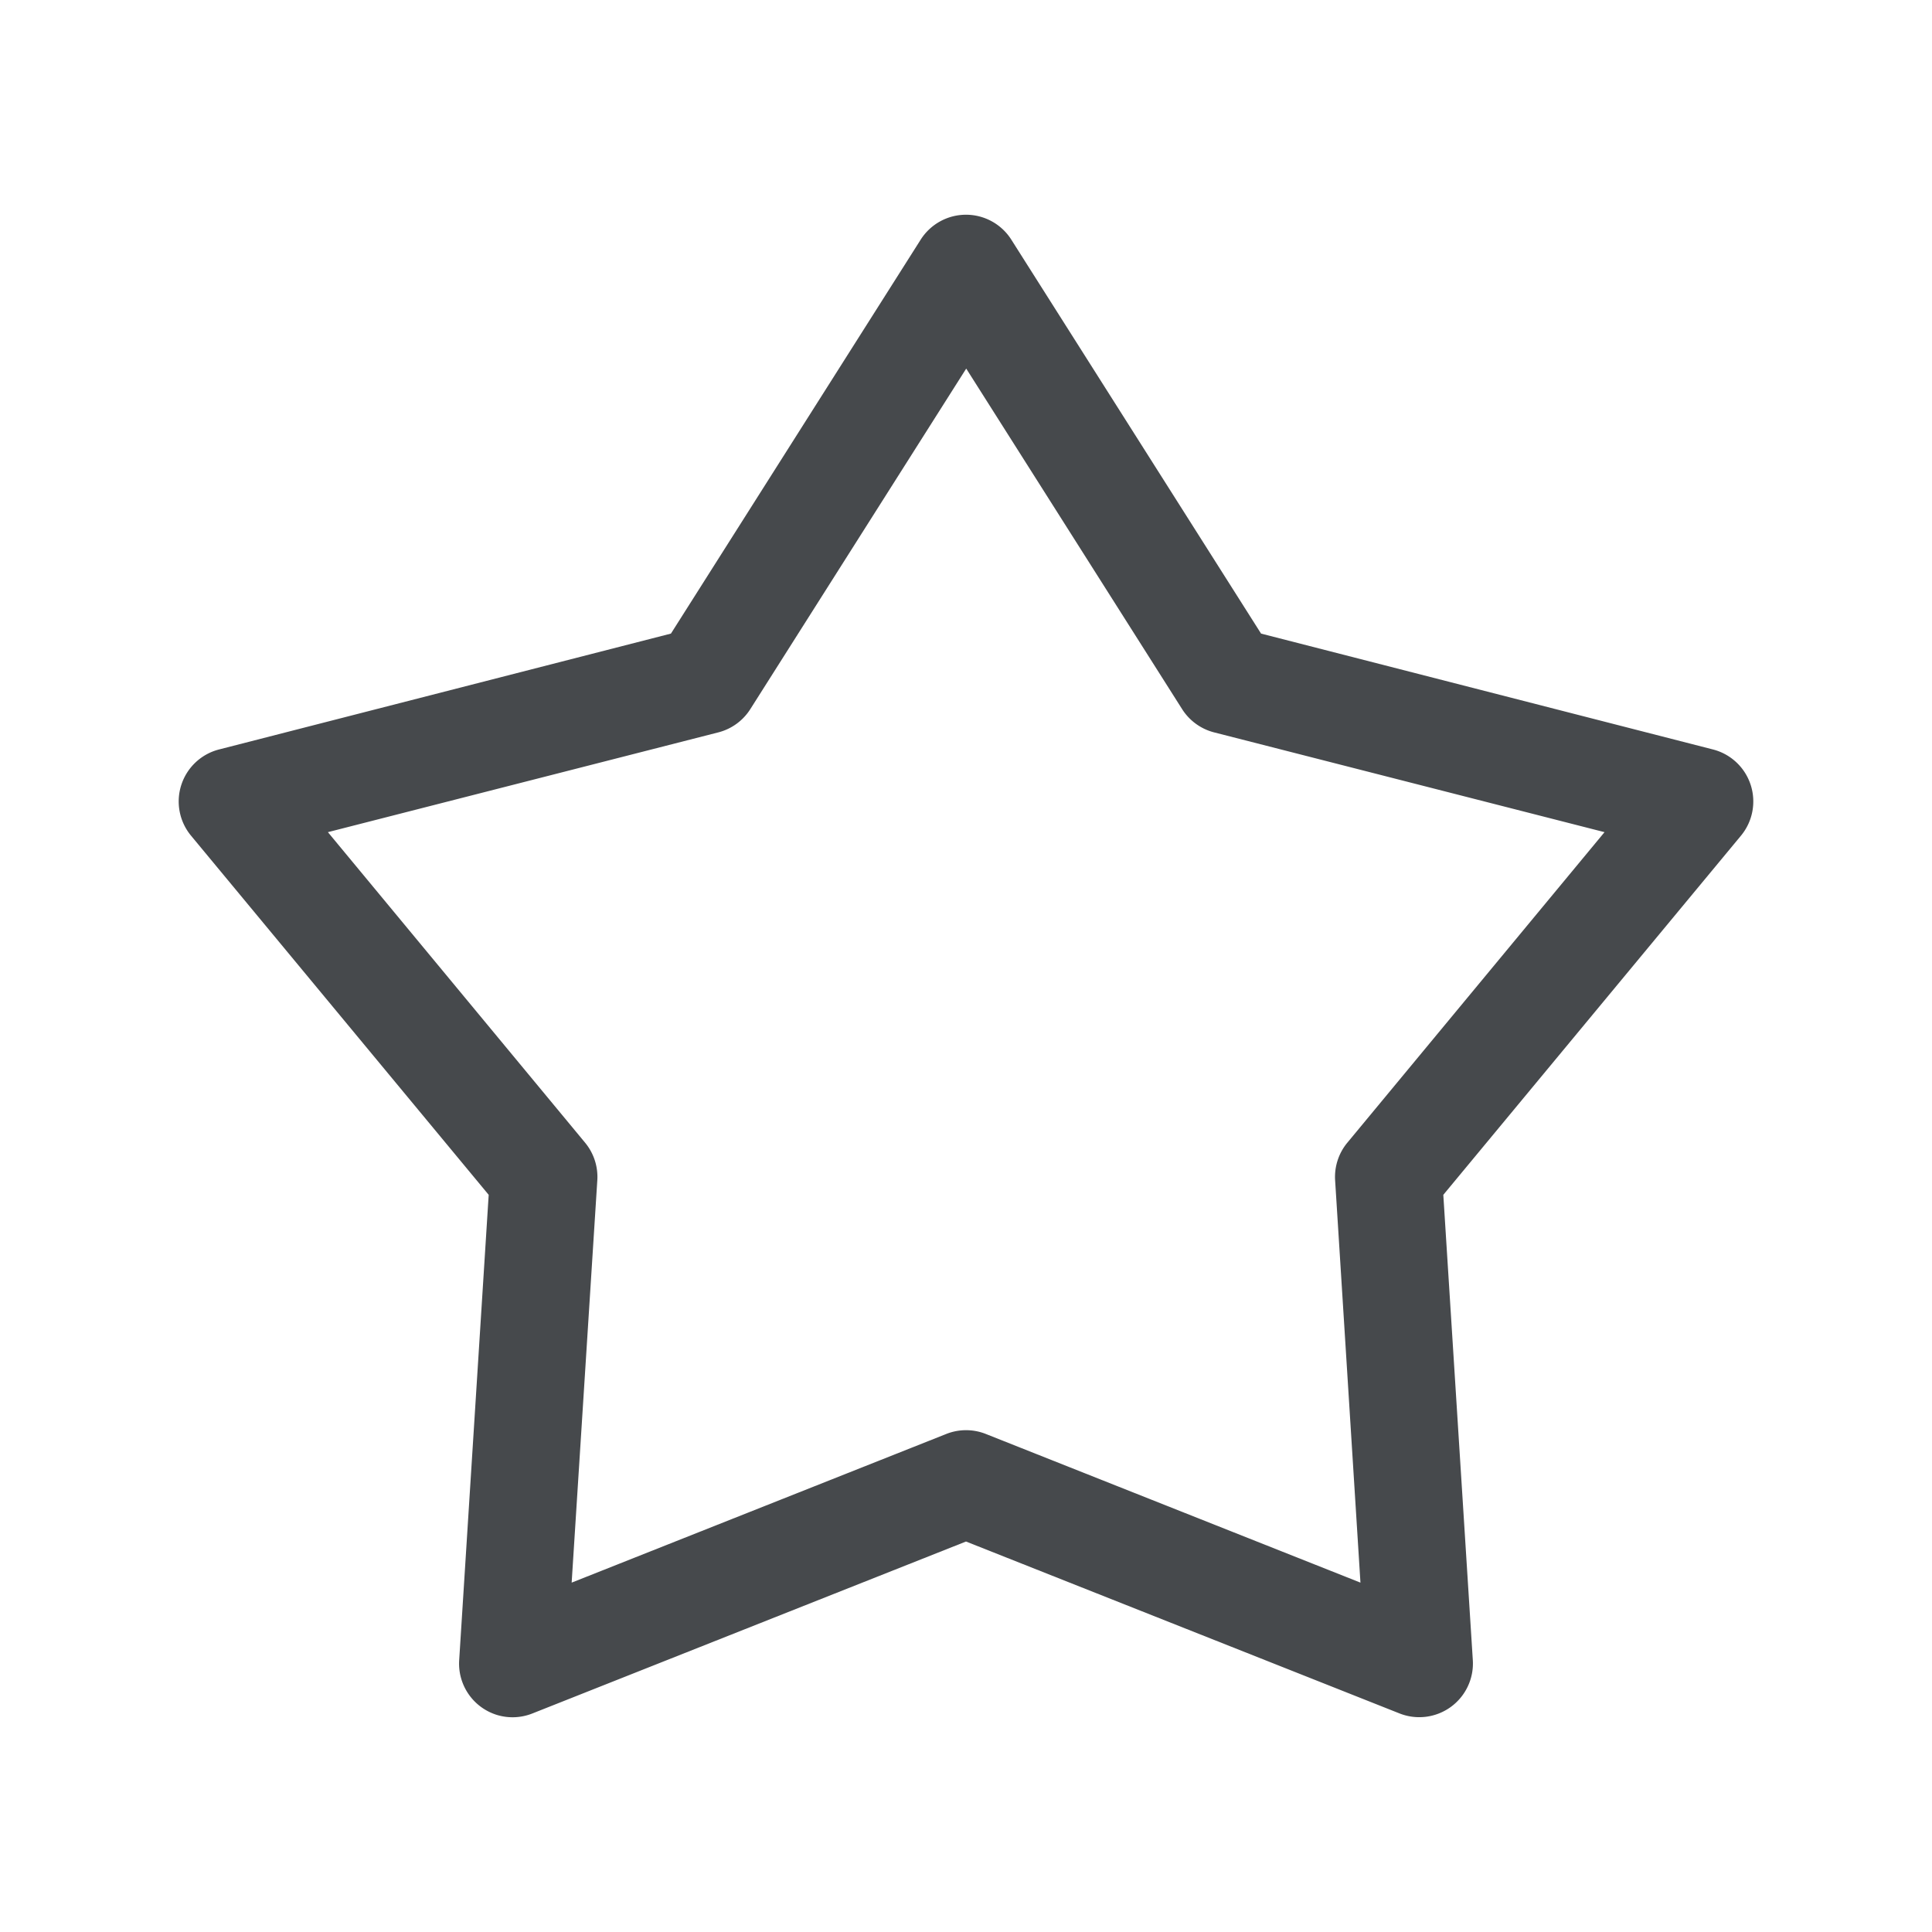 <?xml version="1.0" encoding="UTF-8"?>
<svg id="h" width="18" height="18" version="1.1" xmlns="http://www.w3.org/2000/svg" xmlns:cc="http://creativecommons.org/ns#" xmlns:dc="http://purl.org/dc/elements/1.1/" xmlns:rdf="http://www.w3.org/1999/02/22-rdf-syntax-ns#">
	<defs>
		<style id="current-color-scheme" type="text/css">.ColorScheme-Text {color:#090d11;}.ColorScheme-Background{color:#ffffff;}</style>
	</defs>
	<path class="ColorScheme-Text" d="m4.631 15.978a0.5 0.5 0 0 0 0.329-0.014l4.04-1.602 4.04 1.602a0.5 0.5 0 0 0 0.682-0.495l-0.275-4.337 2.773-3.346a0.5 0.5 0 0 0-0.263-0.804l-4.208-1.079-2.326-3.669a0.5 0.5 0 0 0-0.846 0l-2.326 3.669-4.208 1.079a0.5 0.5 0 0 0-0.263 0.804l2.773 3.346-0.275 4.337a0.5 0.5 0 0 0 0.353 0.509zm8.044-1.233-3.49-1.385a0.5 0.5 0 0 0-0.369 0l-3.49 1.385 0.239-3.748a0.5 0.5 0 0 0-0.114-0.351l-2.396-2.893 3.639-0.93a0.5 0.5 0 0 0 0.297-0.217l2.011-3.172 2.011 3.172a0.5 0.5 0 0 0 0.297 0.217l3.639 0.93-2.396 2.893a0.5 0.5 0 0 0-0.114 0.351z" style="fill-opacity:.75;fill:currentColor;stroke-width:1.027"/>
</svg>
